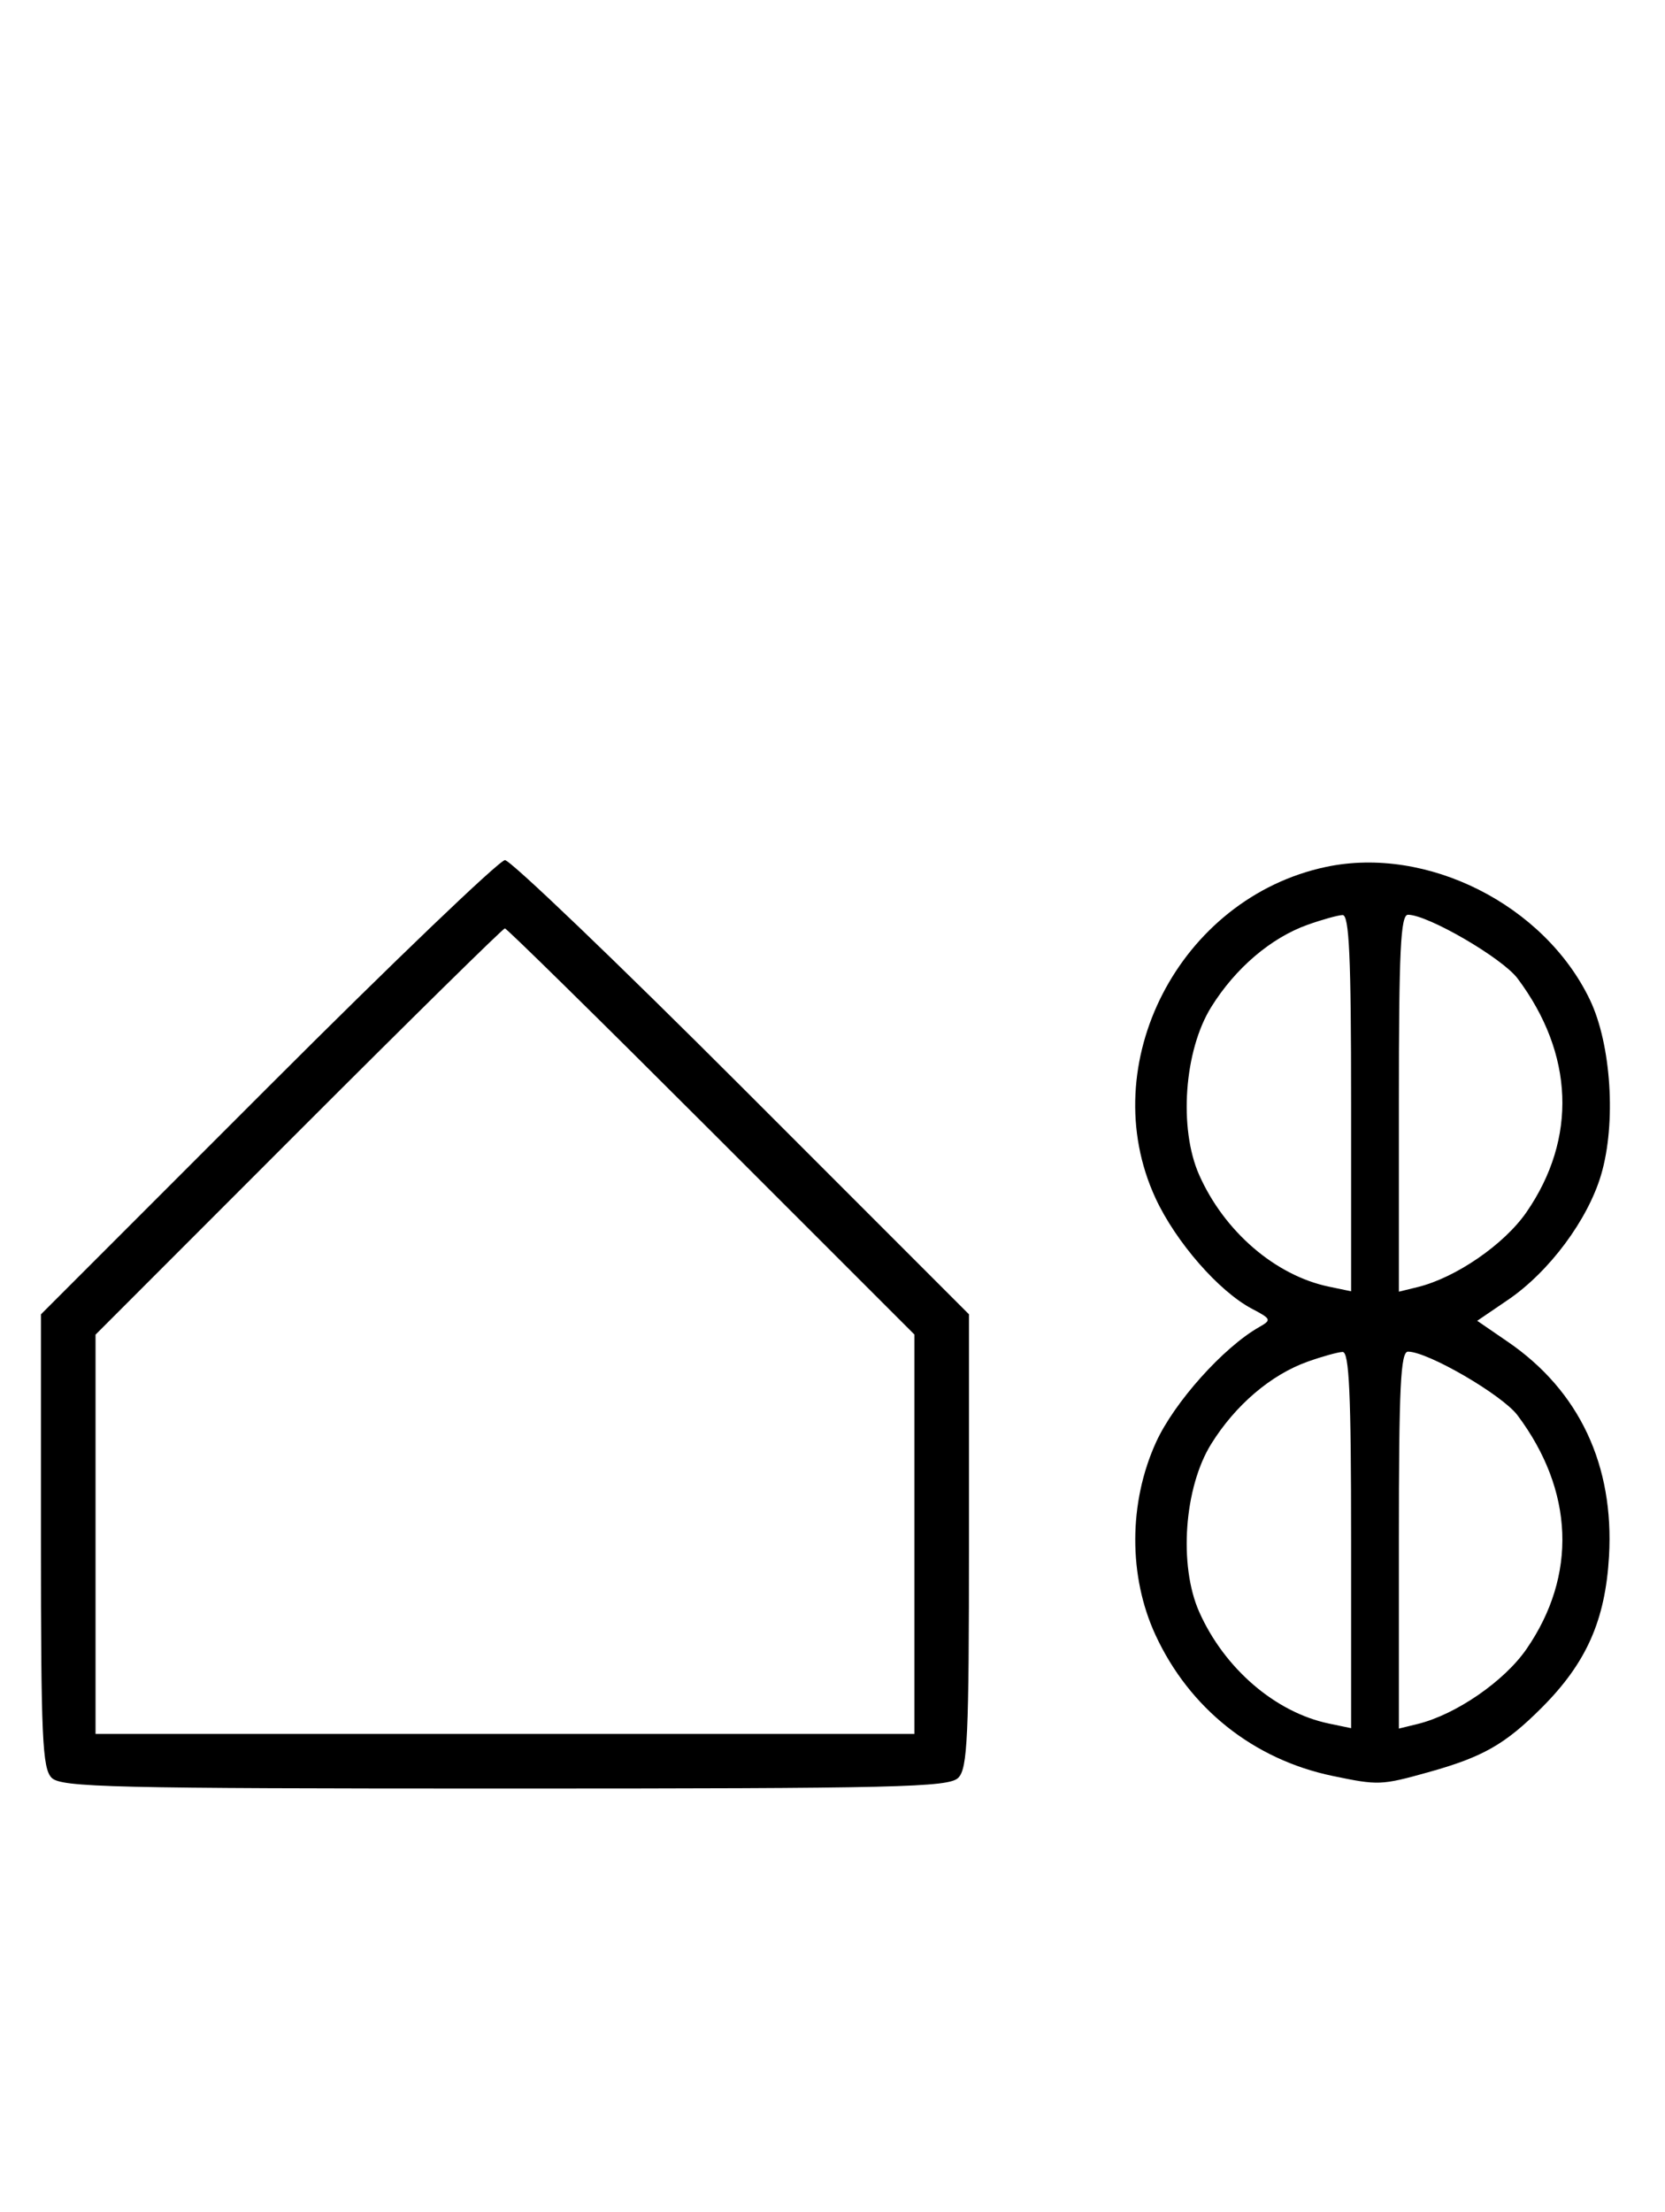 <svg xmlns="http://www.w3.org/2000/svg" width="244" height="324" viewBox="0 0 244 324" version="1.1">
	<path d="M 39.267 159.267 L 6 192.533 6 225.695 C 6 254.509, 6.206 259.063, 7.571 260.429 C 8.968 261.825, 16.372 262, 74 262 C 131.628 262, 139.032 261.825, 140.429 260.429 C 141.794 259.063, 142 254.509, 142 225.695 L 142 192.533 108.733 159.267 C 90.437 140.970, 74.807 126, 74 126 C 73.193 126, 57.563 140.970, 39.267 159.267 M 194.355 126.986 C 172.853 131.520, 160.274 155.905, 169.329 175.500 C 172.298 181.925, 178.624 189.175, 183.488 191.729 C 186.304 193.207, 186.364 193.361, 184.533 194.399 C 179.291 197.369, 172.085 205.413, 169.411 211.278 C 165.384 220.111, 165.352 230.894, 169.329 239.500 C 174.300 250.257, 183.699 257.737, 195.279 260.151 C 201.996 261.551, 202.409 261.535, 209.301 259.615 C 217.313 257.383, 220.562 255.534, 225.945 250.146 C 232.478 243.606, 235.252 237.365, 235.795 227.986 C 236.568 214.631, 231.433 203.736, 220.990 196.574 L 216.480 193.481 220.990 190.413 C 227.025 186.309, 232.686 178.707, 234.640 172.085 C 236.870 164.527, 236.122 152.961, 232.982 146.429 C 226.293 132.517, 209.118 123.872, 194.355 126.986 M 191.627 135.468 C 186.247 137.386, 181.039 141.829, 177.500 147.519 C 173.527 153.908, 172.712 165.311, 175.741 172.129 C 179.420 180.408, 186.903 186.846, 194.750 188.481 L 198 189.159 198 161.579 C 198 140.159, 197.721 134.010, 196.750 134.044 C 196.063 134.068, 193.757 134.709, 191.627 135.468 M 205 161.608 L 205 189.217 207.750 188.543 C 213.349 187.172, 220.453 182.281, 223.708 177.558 C 231.144 166.768, 230.669 154.393, 222.396 143.335 C 220.160 140.346, 209.244 134, 206.340 134 C 205.252 134, 205 139.197, 205 161.608 M 43.744 165.756 L 14 195.512 14 224.756 L 14 254 74 254 L 134 254 134 224.744 L 134 195.487 104.244 165.744 C 87.878 149.385, 74.263 136, 73.988 136 C 73.713 136, 60.103 149.390, 43.744 165.756 M 191.627 199.468 C 186.247 201.386, 181.039 205.829, 177.500 211.519 C 173.527 217.908, 172.712 229.311, 175.741 236.129 C 179.420 244.408, 186.903 250.846, 194.750 252.481 L 198 253.159 198 225.579 C 198 204.159, 197.721 198.010, 196.750 198.044 C 196.063 198.068, 193.757 198.709, 191.627 199.468 M 205 225.608 L 205 253.217 207.750 252.543 C 213.349 251.172, 220.453 246.281, 223.708 241.558 C 231.144 230.768, 230.669 218.393, 222.396 207.335 C 220.160 204.346, 209.244 198, 206.340 198 C 205.252 198, 205 203.197, 205 225.608 " stroke="none" fill="black" fill-rule="evenodd"/>
</svg>